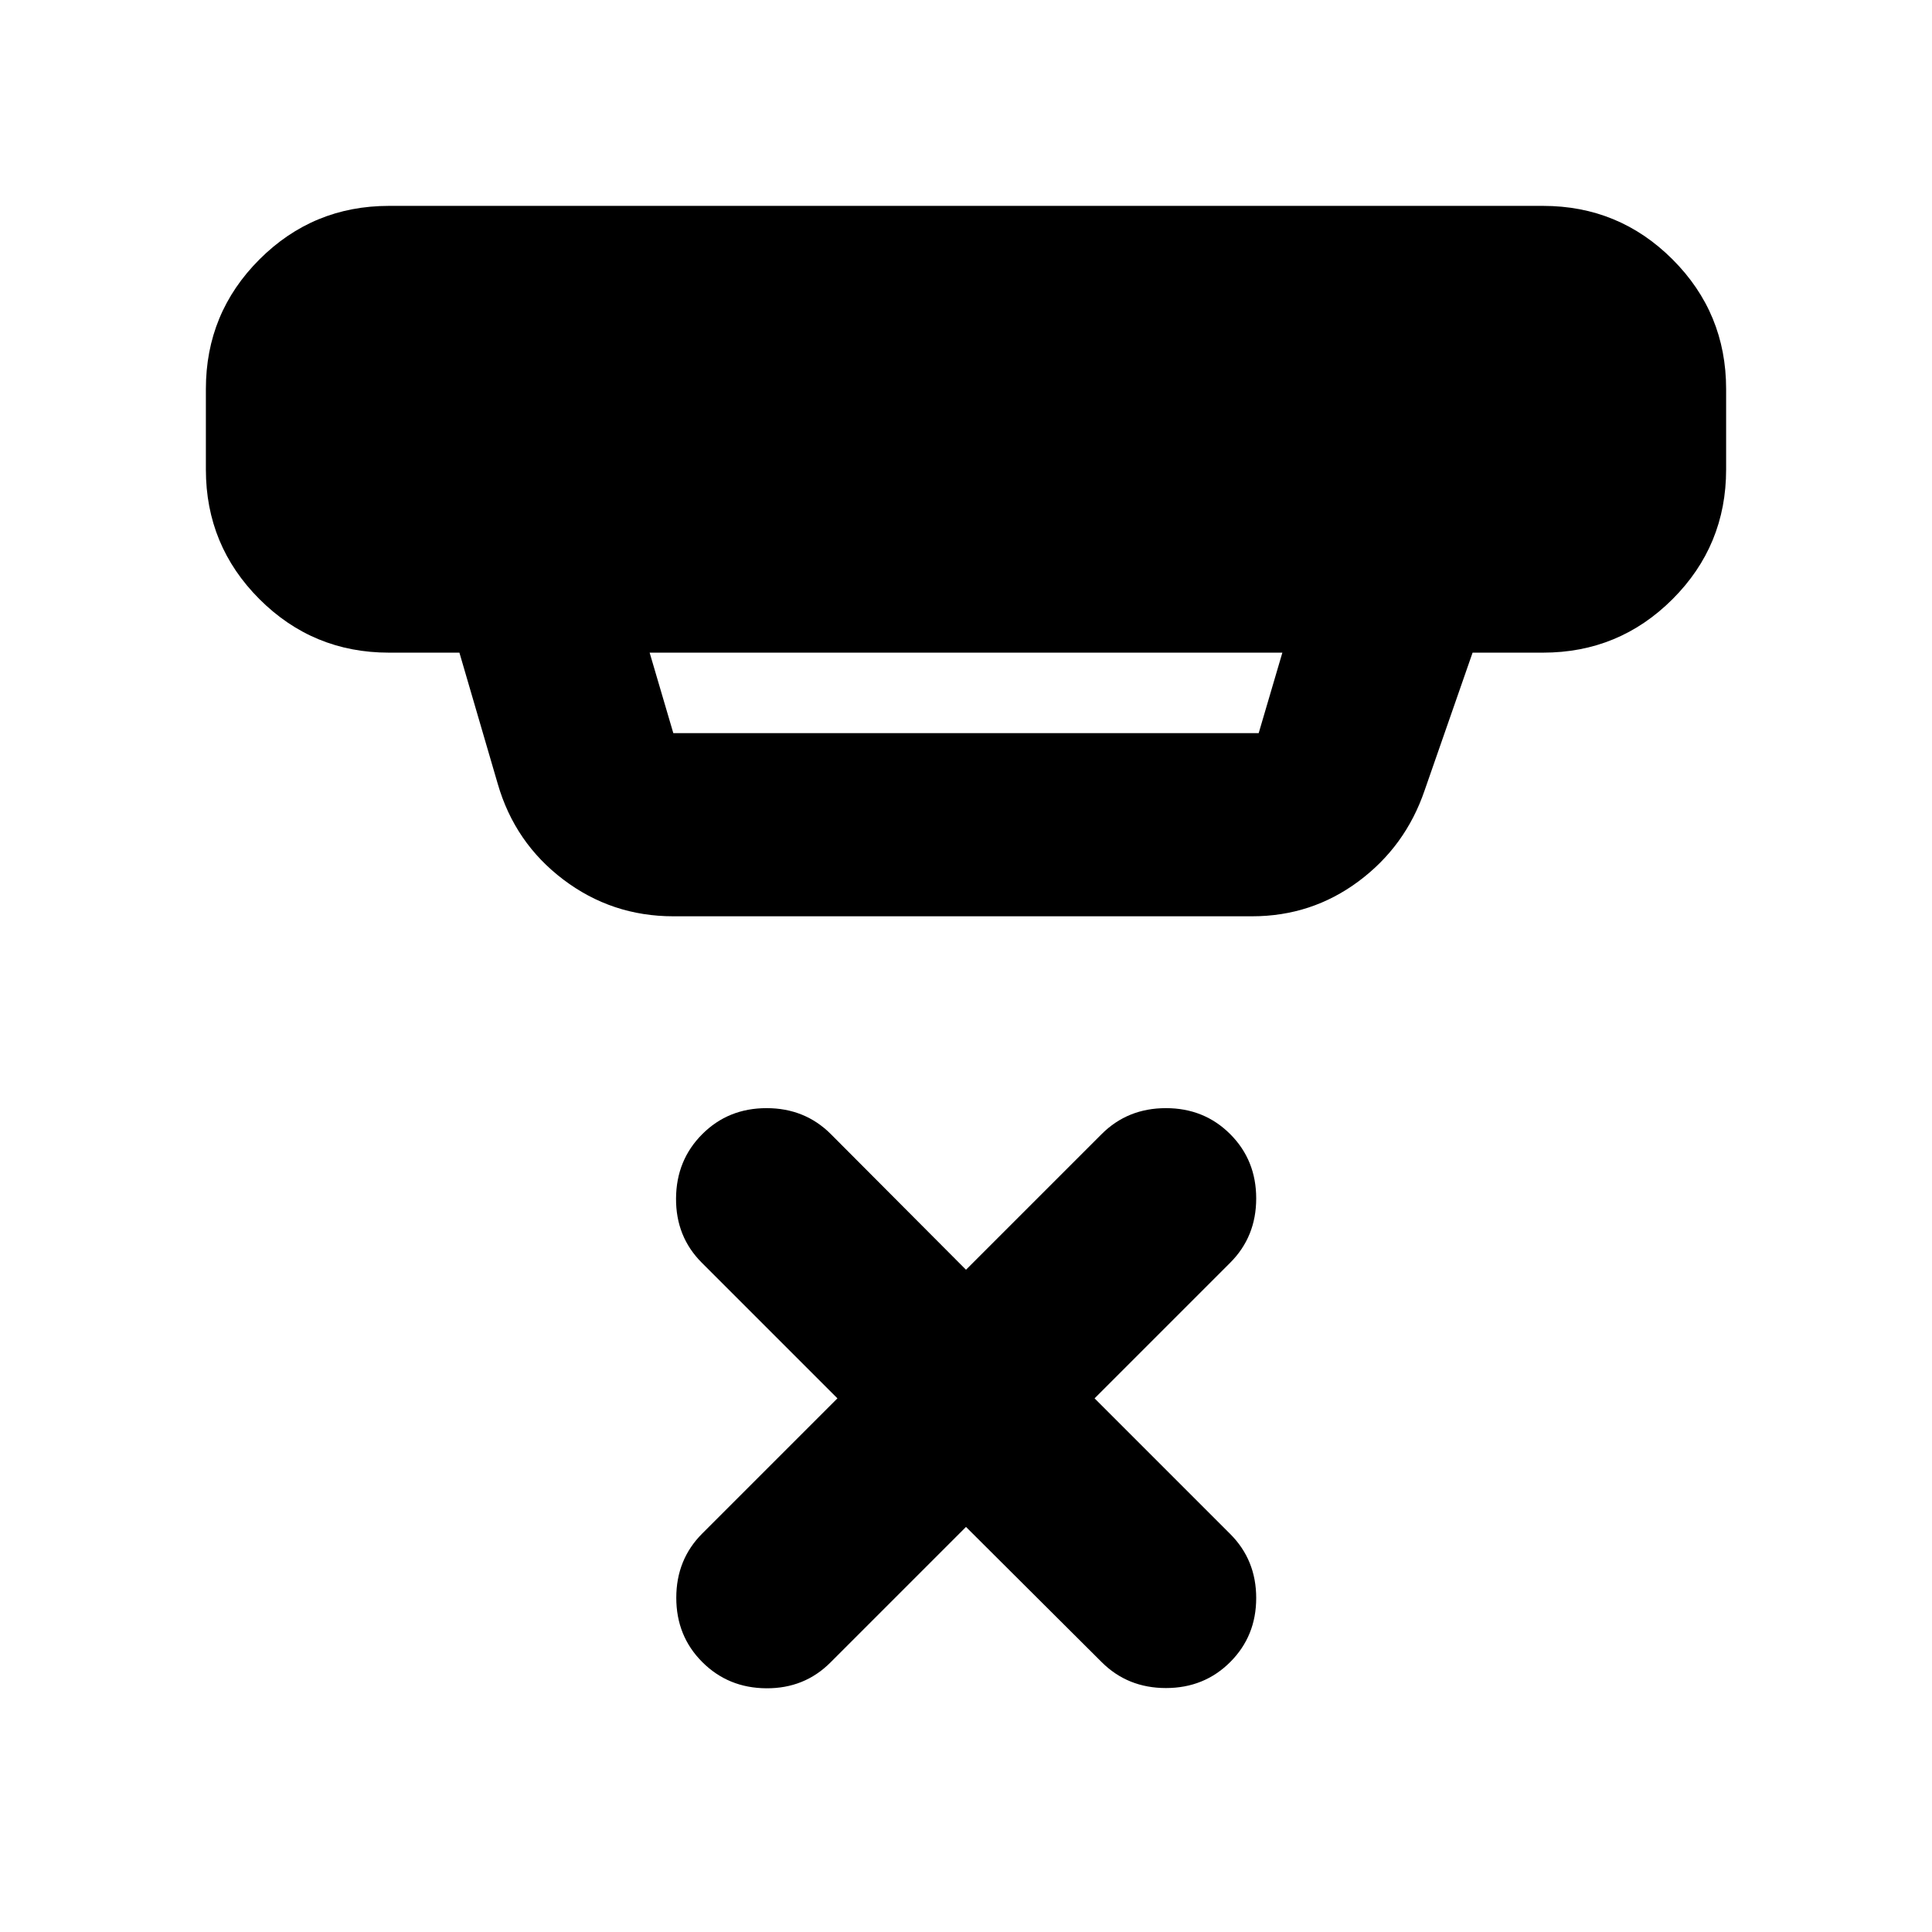 <svg xmlns="http://www.w3.org/2000/svg" height="24" viewBox="0 -960 960 960" width="24"><path d="m480-201.28-67.39 67.39q-12.91 12.91-31.83 12.79-18.91-.12-31.82-13.03-12.92-12.91-12.92-31.95 0-19.03 12.92-31.94l67.15-67.15-67.39-67.39q-12.92-12.92-12.8-31.95.12-19.03 13.04-31.95 12.91-12.91 31.94-12.91t31.95 12.91L480-329.07l67.39-67.39q12.91-12.91 31.95-12.91 19.03 0 31.94 12.91 12.92 12.92 12.92 31.95t-12.92 31.95l-67.39 67.39 67.39 67.39q12.92 12.91 12.92 31.82 0 18.92-12.92 31.83-12.91 12.91-31.94 12.91-19.04 0-31.95-12.91L480-201.28ZM322.8-635.7l11.77 40h290.86l11.77-40H322.8Zm11.77 131q-30.55 0-54.66-18.25-24.11-18.25-32.58-47.55l-19.05-65.2H193.3q-37.78 0-64.39-26.6-26.61-26.61-26.61-64.4v-40q0-37.78 26.61-64.39t64.39-26.61h573.4q37.78 0 64.39 26.61t26.61 64.39v40q0 37.79-26.61 64.4-26.61 26.6-64.39 26.6h-34.98l-23.85 68.48q-9.48 27.79-32.83 45.16-23.34 17.36-52.89 17.36H334.57Z"/></svg>
